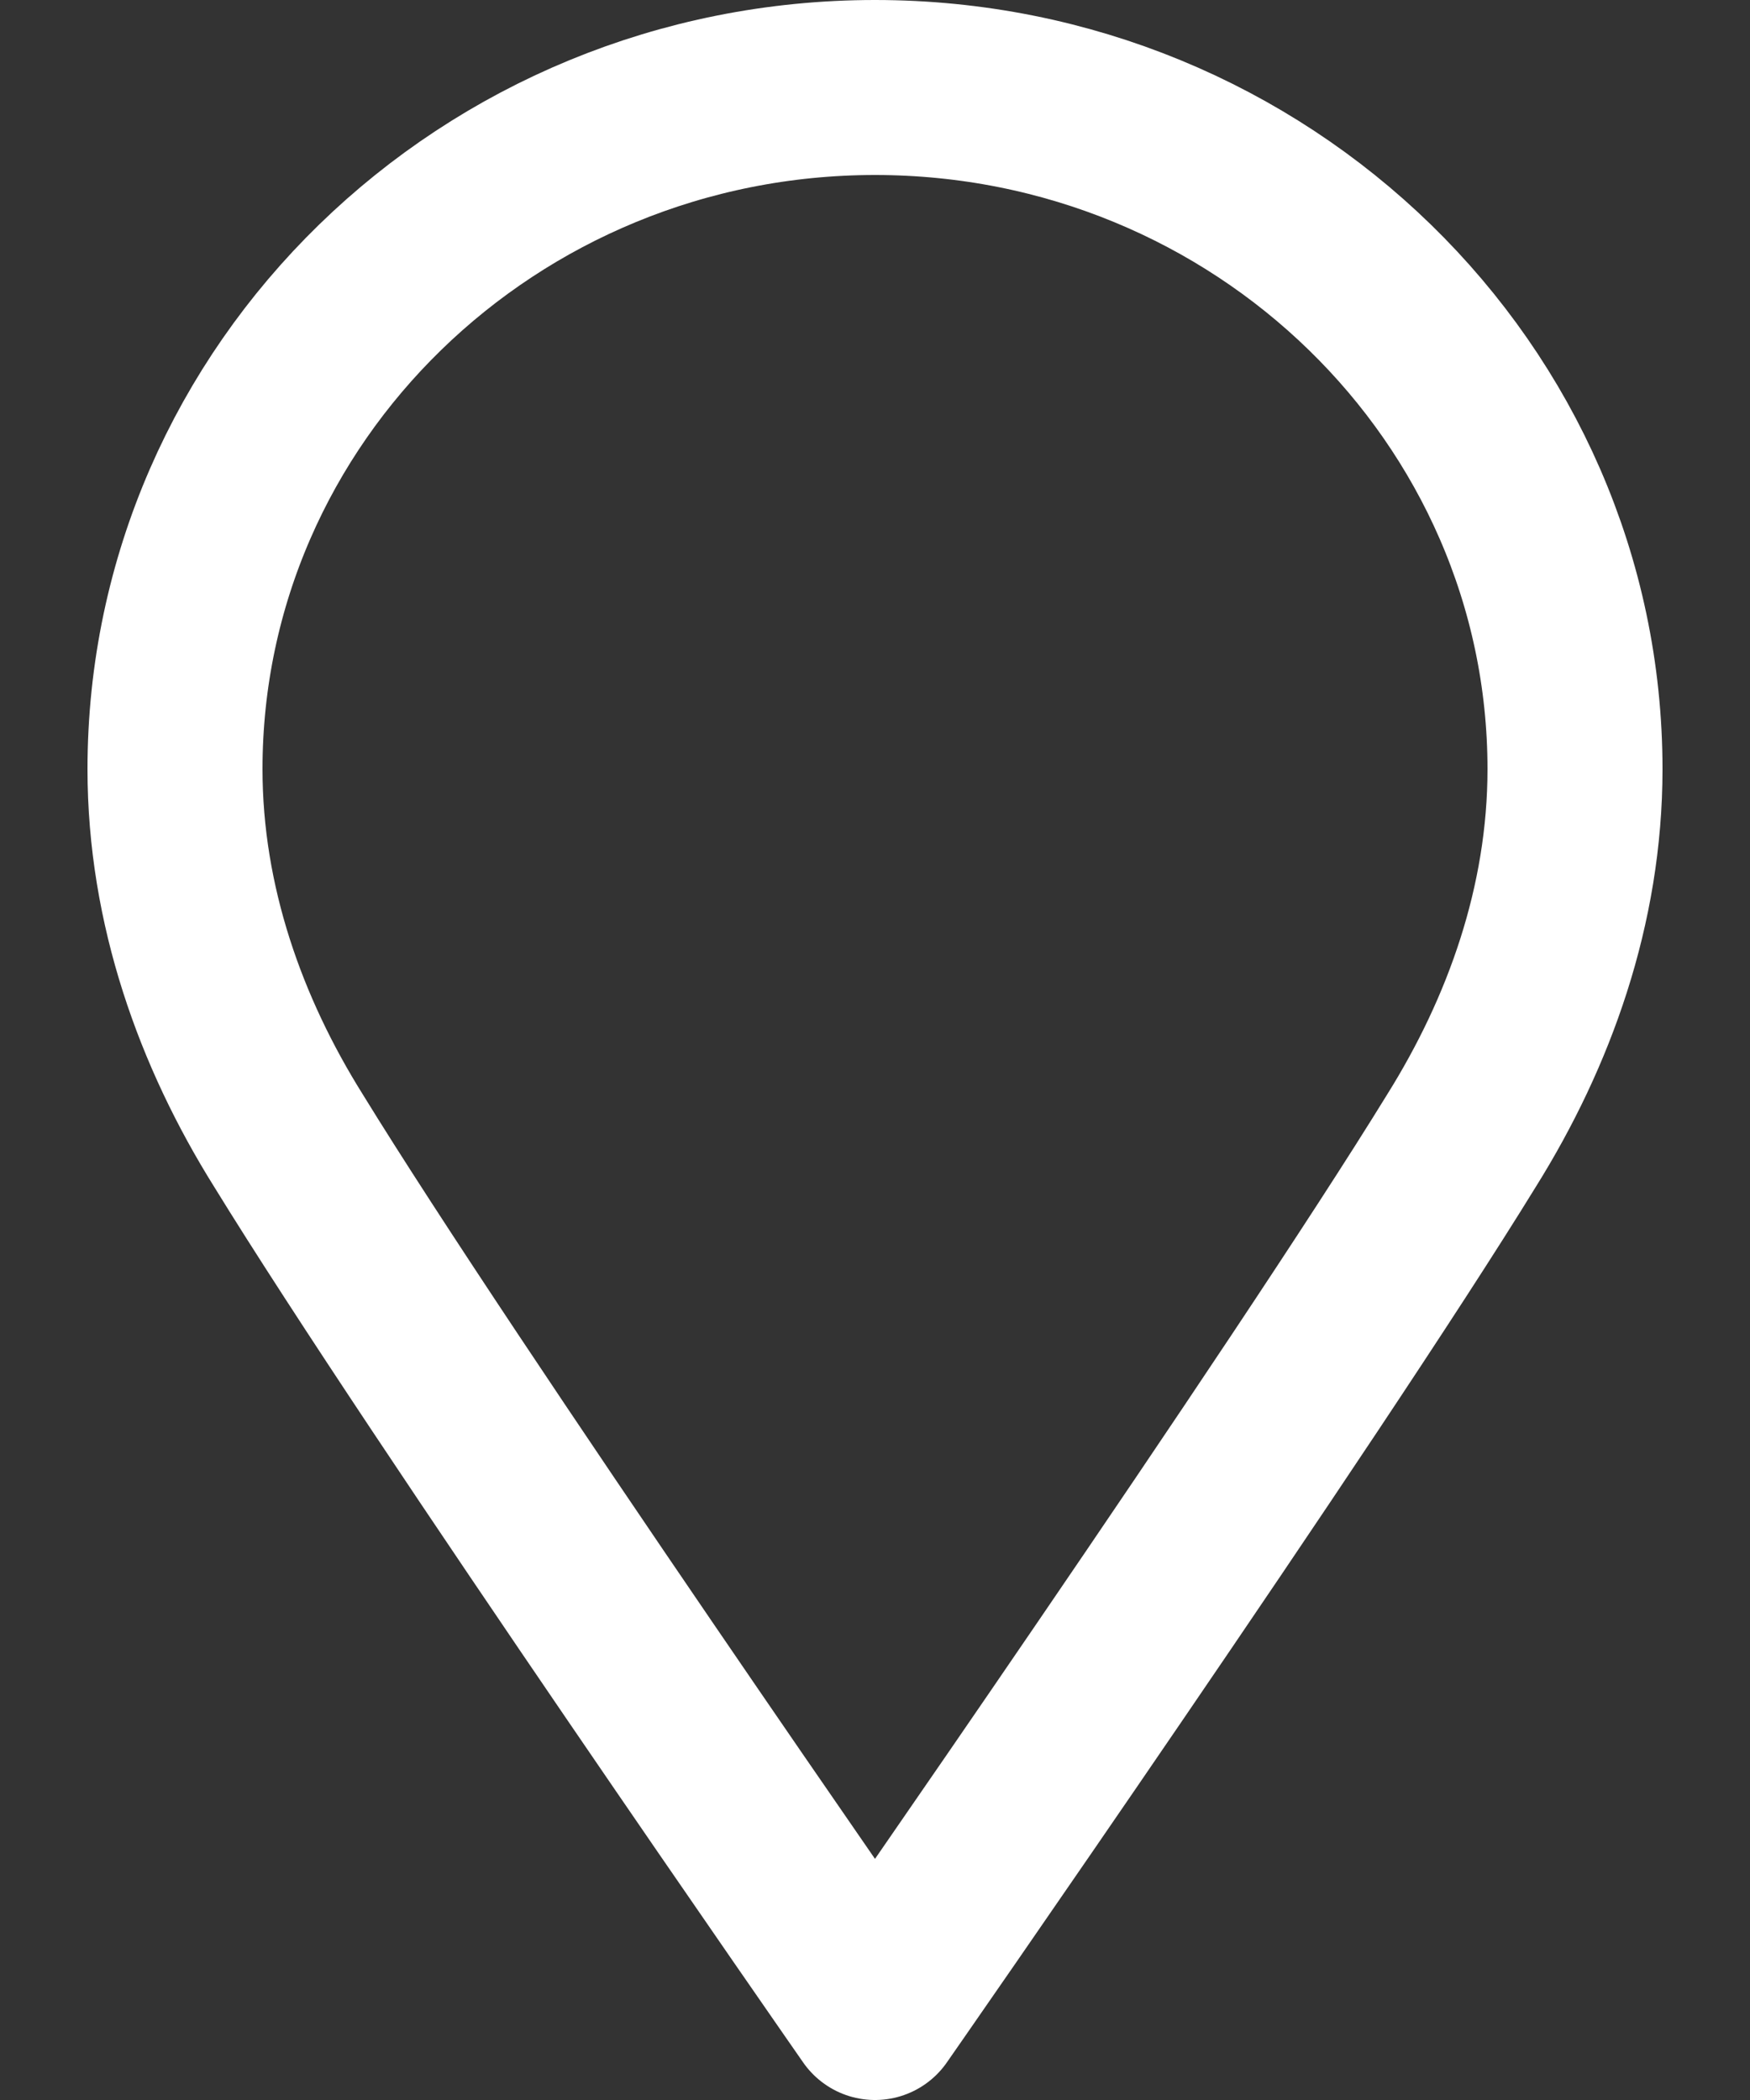<svg width="10" height="12" fill="none" xmlns="http://www.w3.org/2000/svg"><rect width="100%" height="100%" fill="#333333" stroke="none"/><path d="M5 .5c2.207 0 4 1.746 4 3.895 0 .779-.262 1.504-.648 2.122C7.469 7.954 5 11.5 5 11.5S2.531 7.954 1.648 6.517C1.262 5.9 1 5.174 1 4.395 1 2.246 2.793.5 5 .5z" stroke="#fff" stroke-miterlimit="10" stroke-linecap="round" stroke-linejoin="round"/></svg>